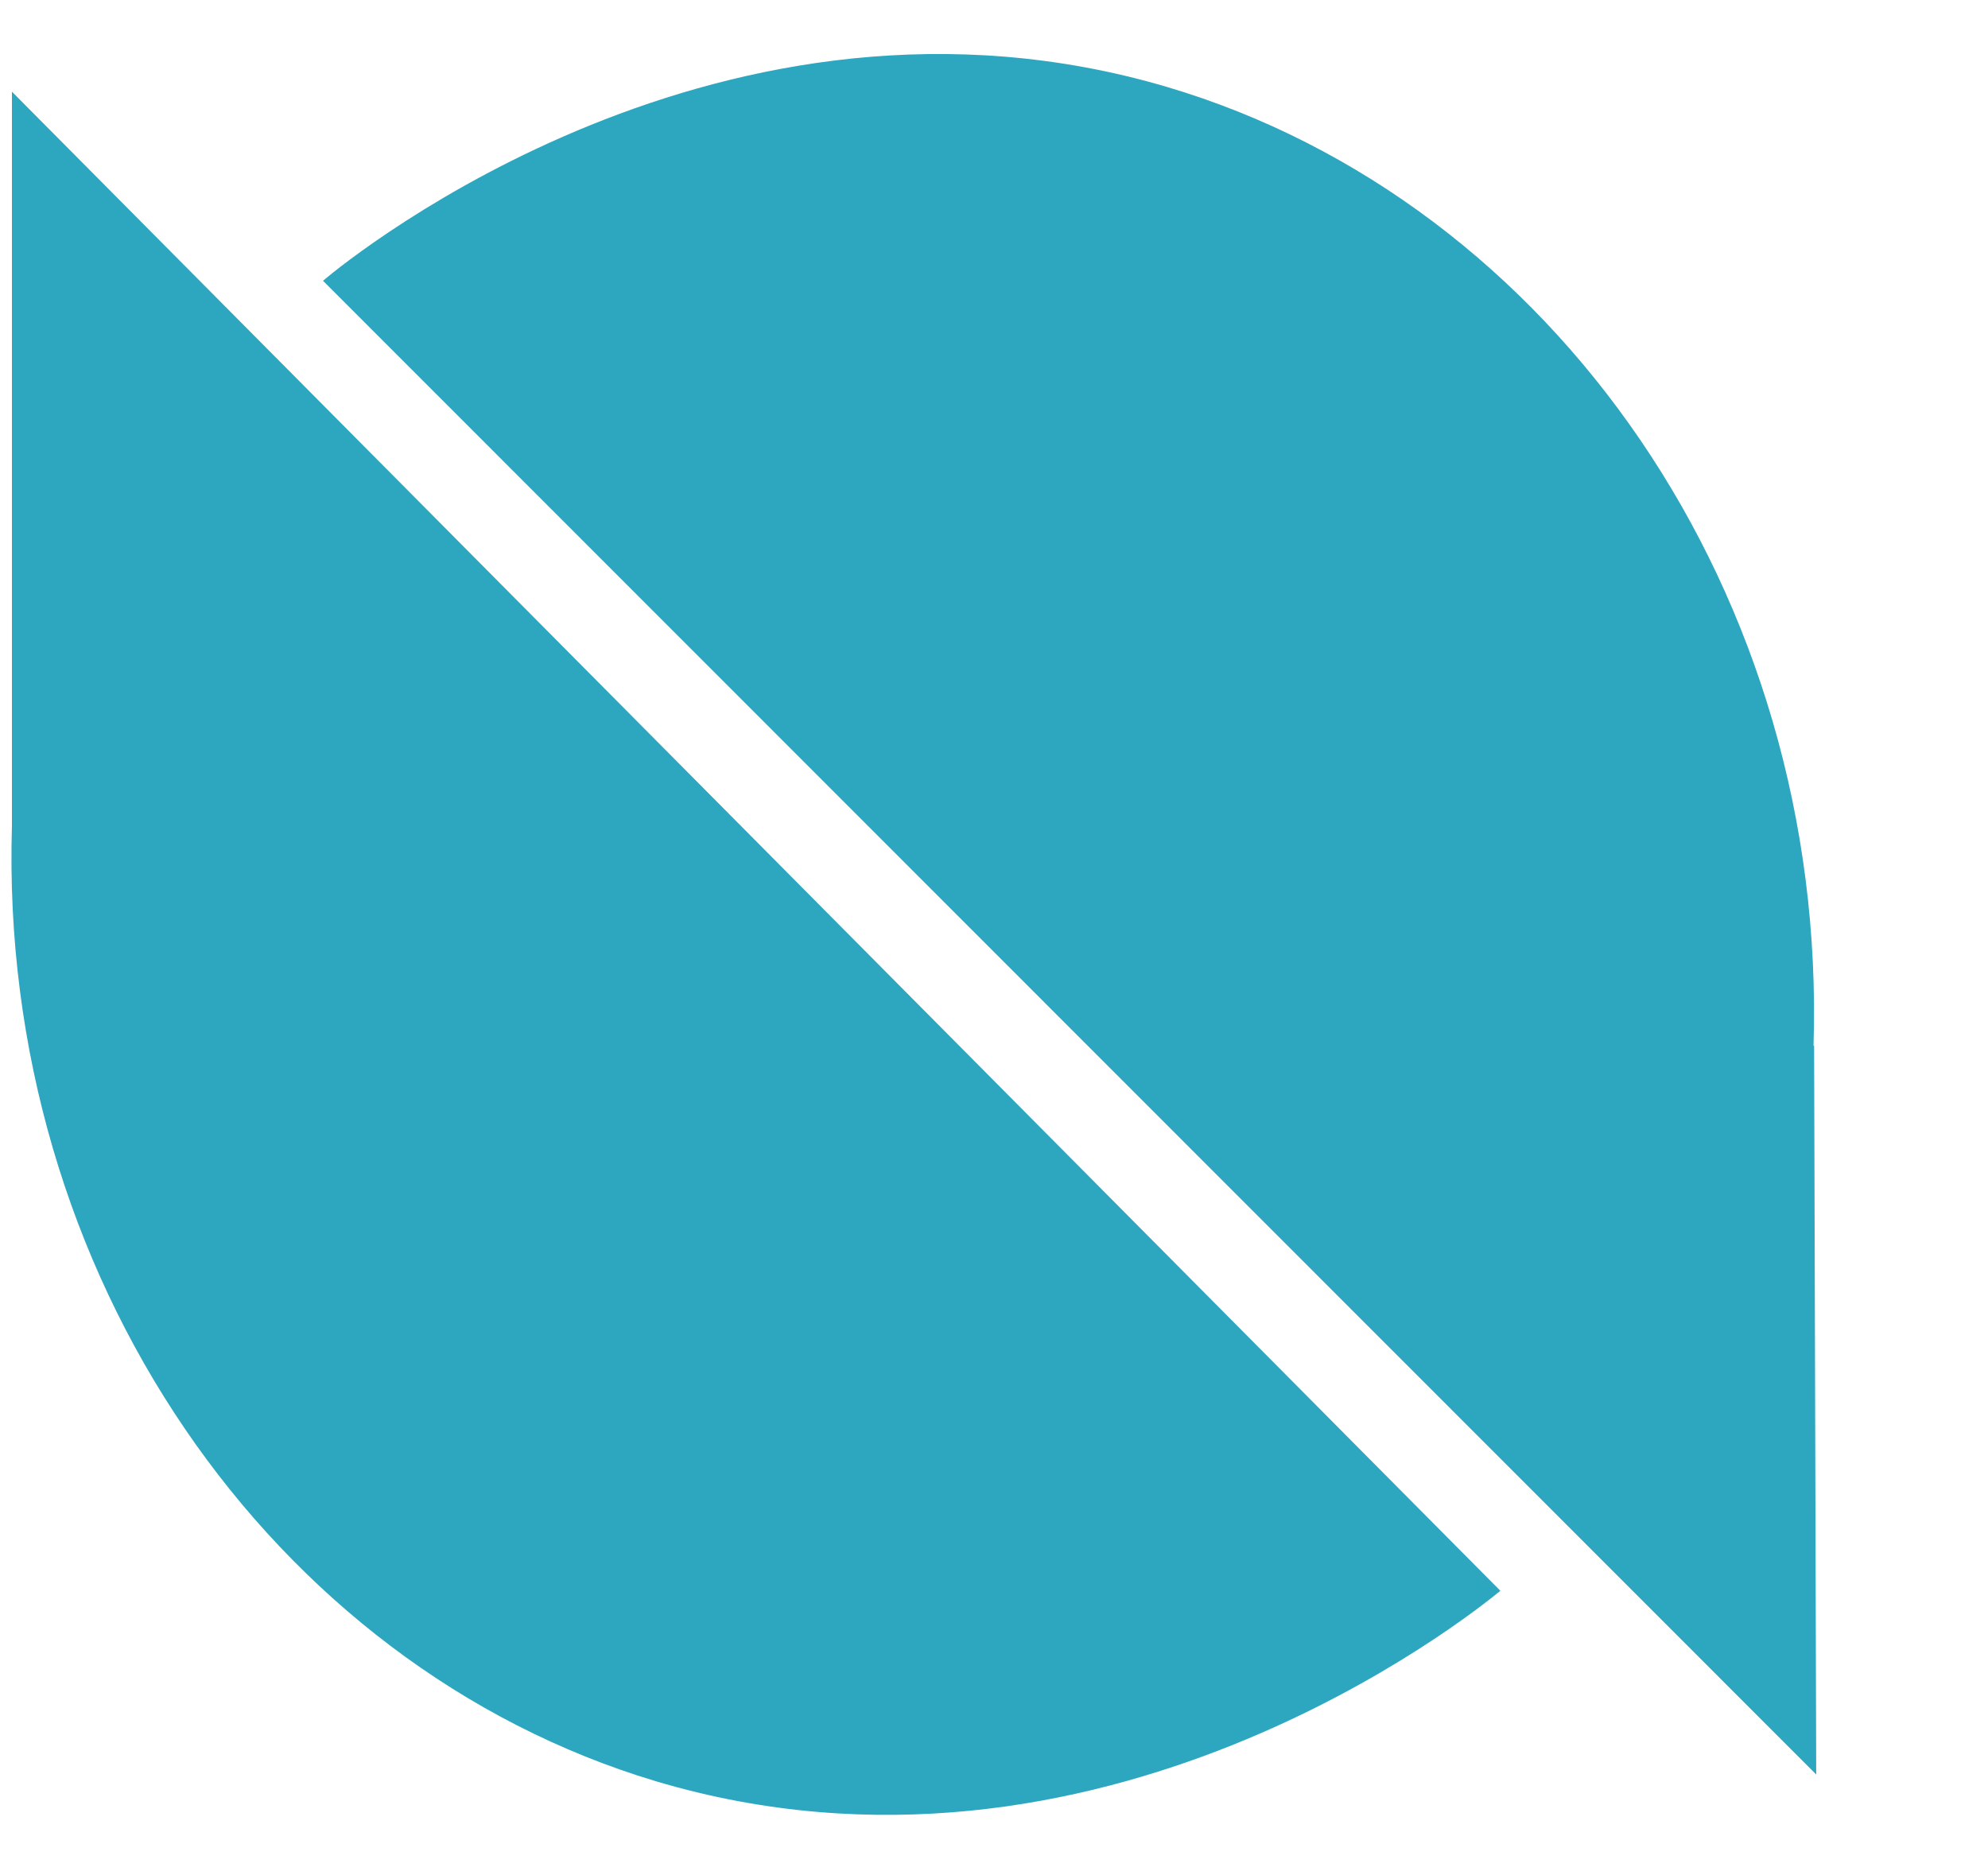 <svg width="17" height="16" viewBox="0 0 17 16" fill="none" xmlns="http://www.w3.org/2000/svg">
<g clip-path="url(#clip0_2_3625)">
<path d="M0.102 7.062V0.784L12.83 13.604C12.566 13.822 9.39 16.362 5.606 15.232C2.321 14.246 -0.013 10.898 0.102 7.062ZM15.513 8.943L15.531 15.175L2.762 2.401C3.026 2.177 6.196 -0.374 9.981 0.744C13.283 1.724 15.628 5.084 15.508 8.943H15.513Z" fill="#2DA7BF"/>
</g>
<defs>
<clipPath id="clip0_2_3625">
<rect width="16" height="16" fill="white" transform="translate(0.004 0)"/>
</clipPath>
</defs>
</svg>
